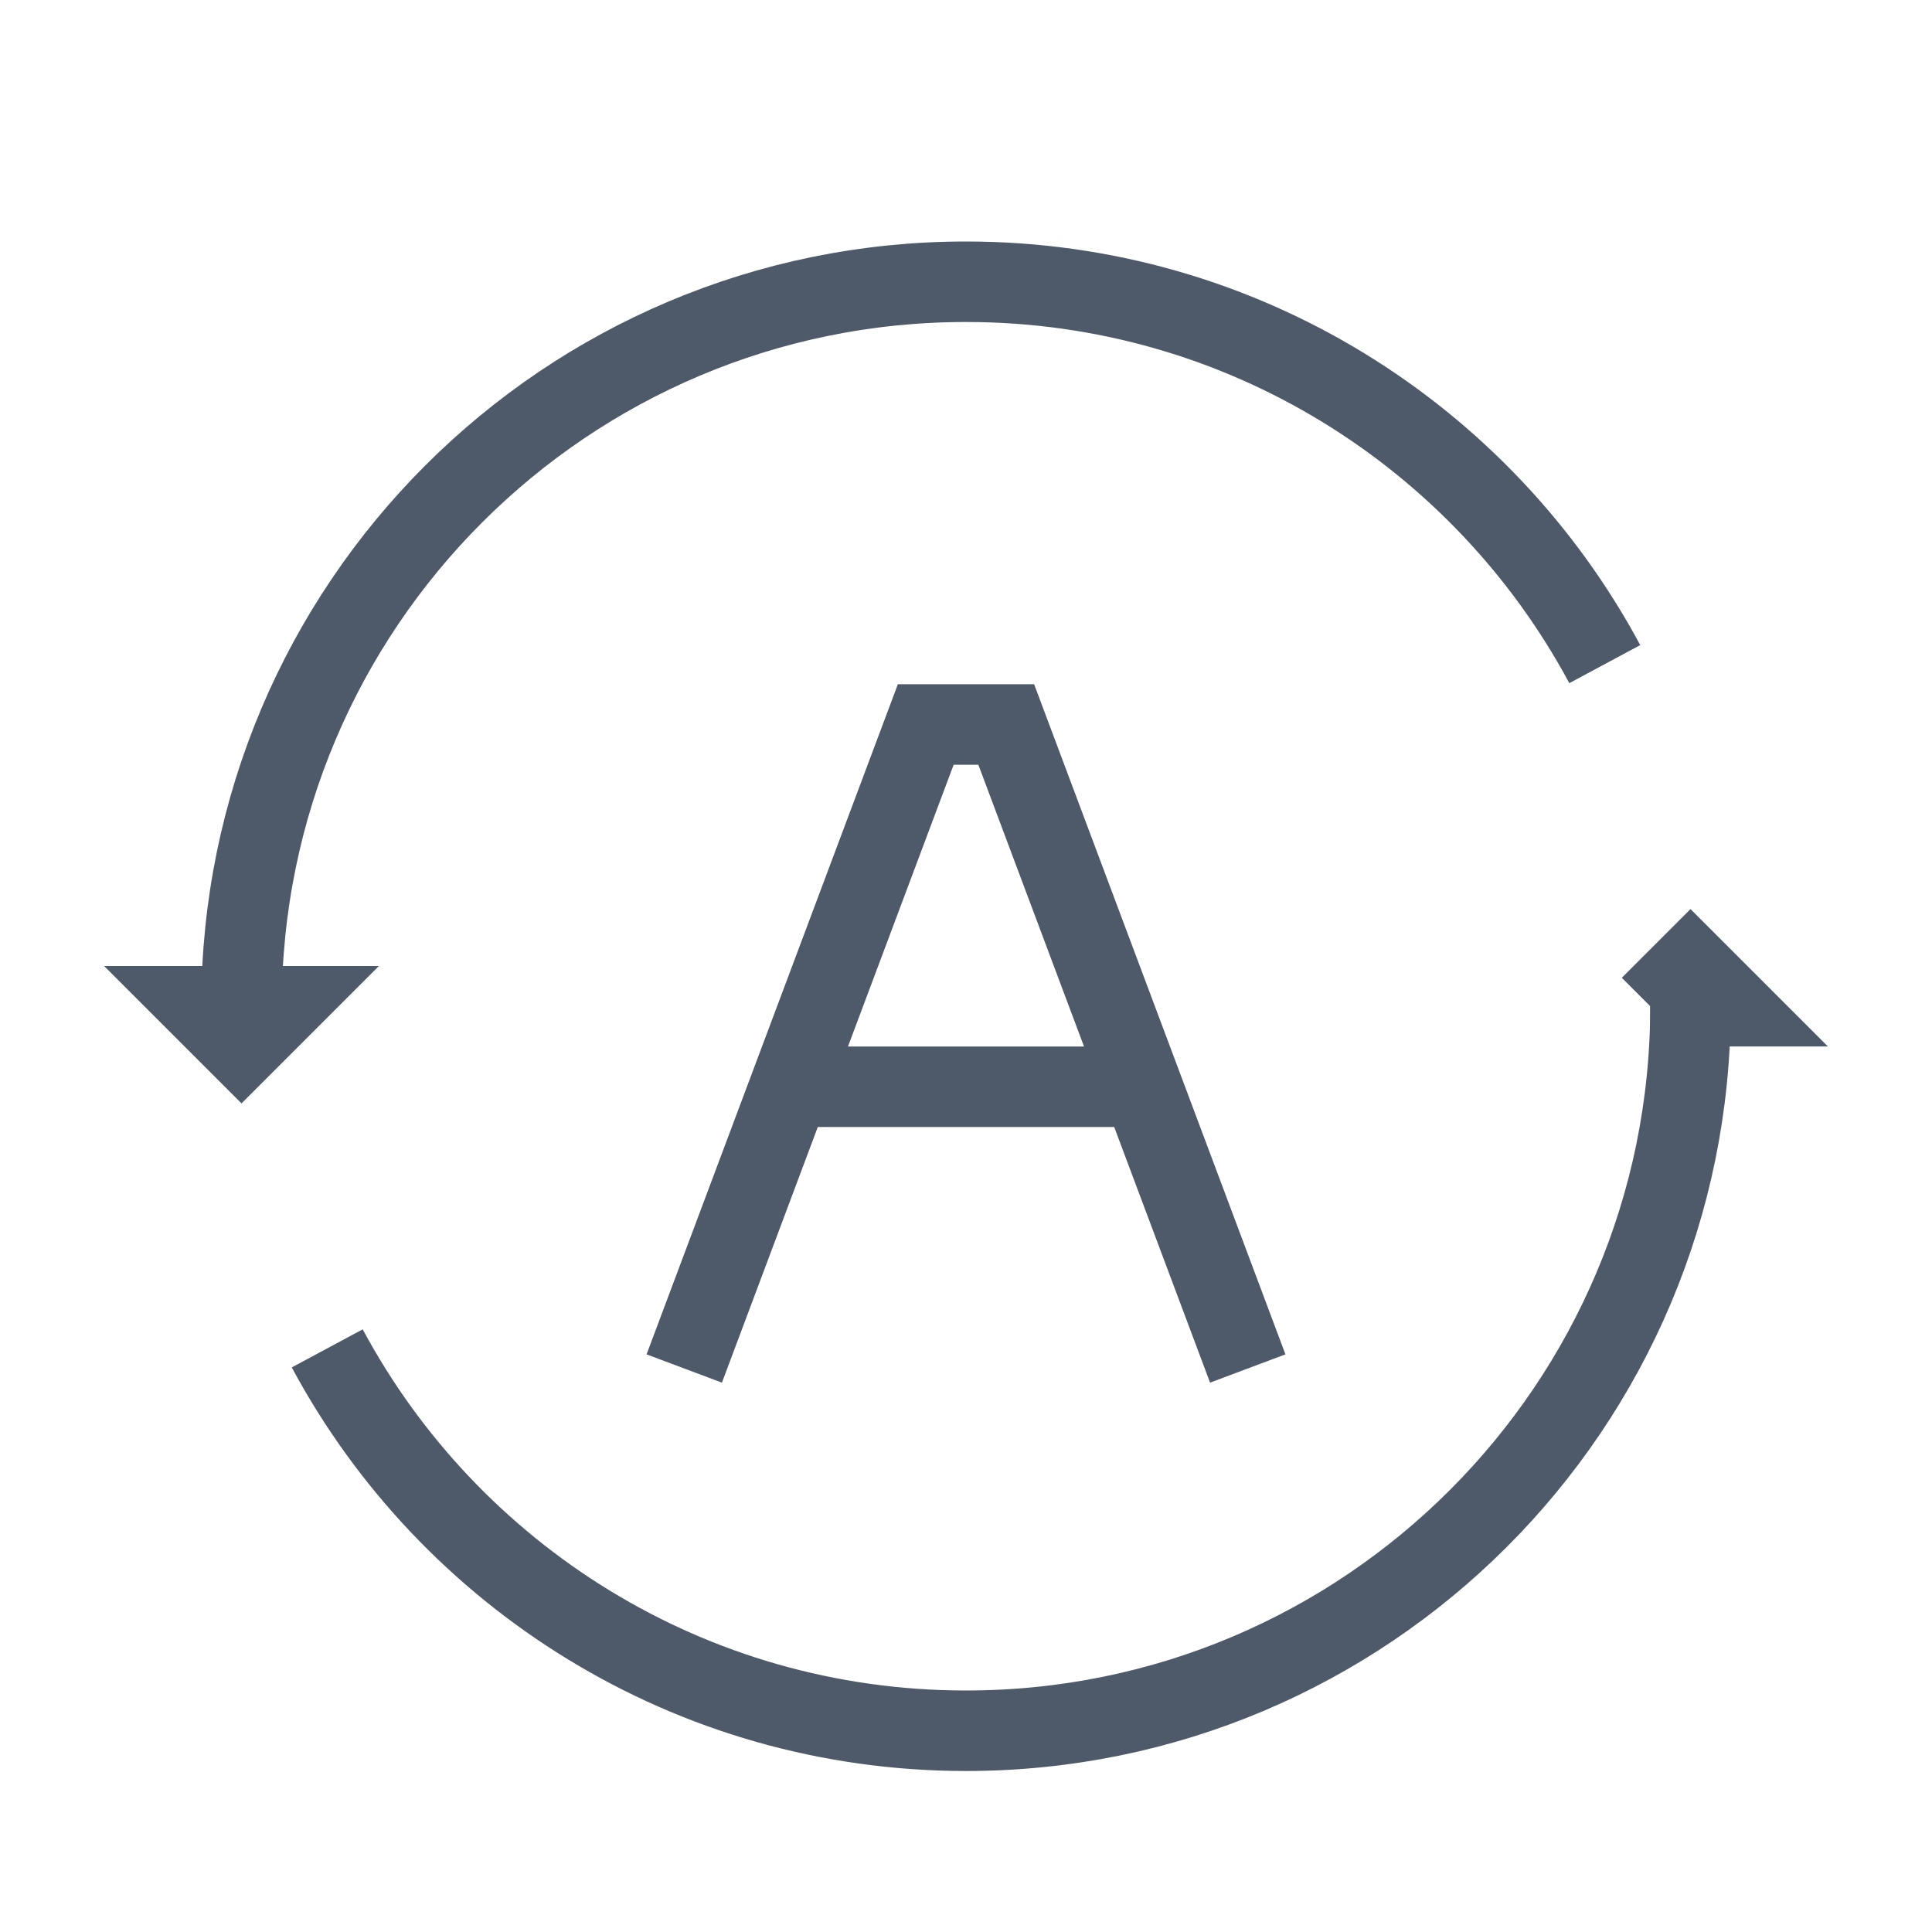 <svg width="24" height="24" viewBox="0 0 48 48" fill="none"><path d="M6 25c0-9.941 8.059-18 18-18 6.867 0 12.836 3.845 15.87 9.5M41 25h2l-1-1-1 1z" stroke="#4E5969" stroke-width="2"/><path d="M31 34l-2.625-7L25 18h-2l-3.375 9L17 34M28.375 27h-8.75M7 25H5l1 1 1-1z" stroke="#4E5969" stroke-width="2"/><path d="M42 25c0 9.941-8.059 18-18 18-6.867 0-12.836-3.845-15.87-9.5" stroke="#4E5969" stroke-width="2"/></svg>